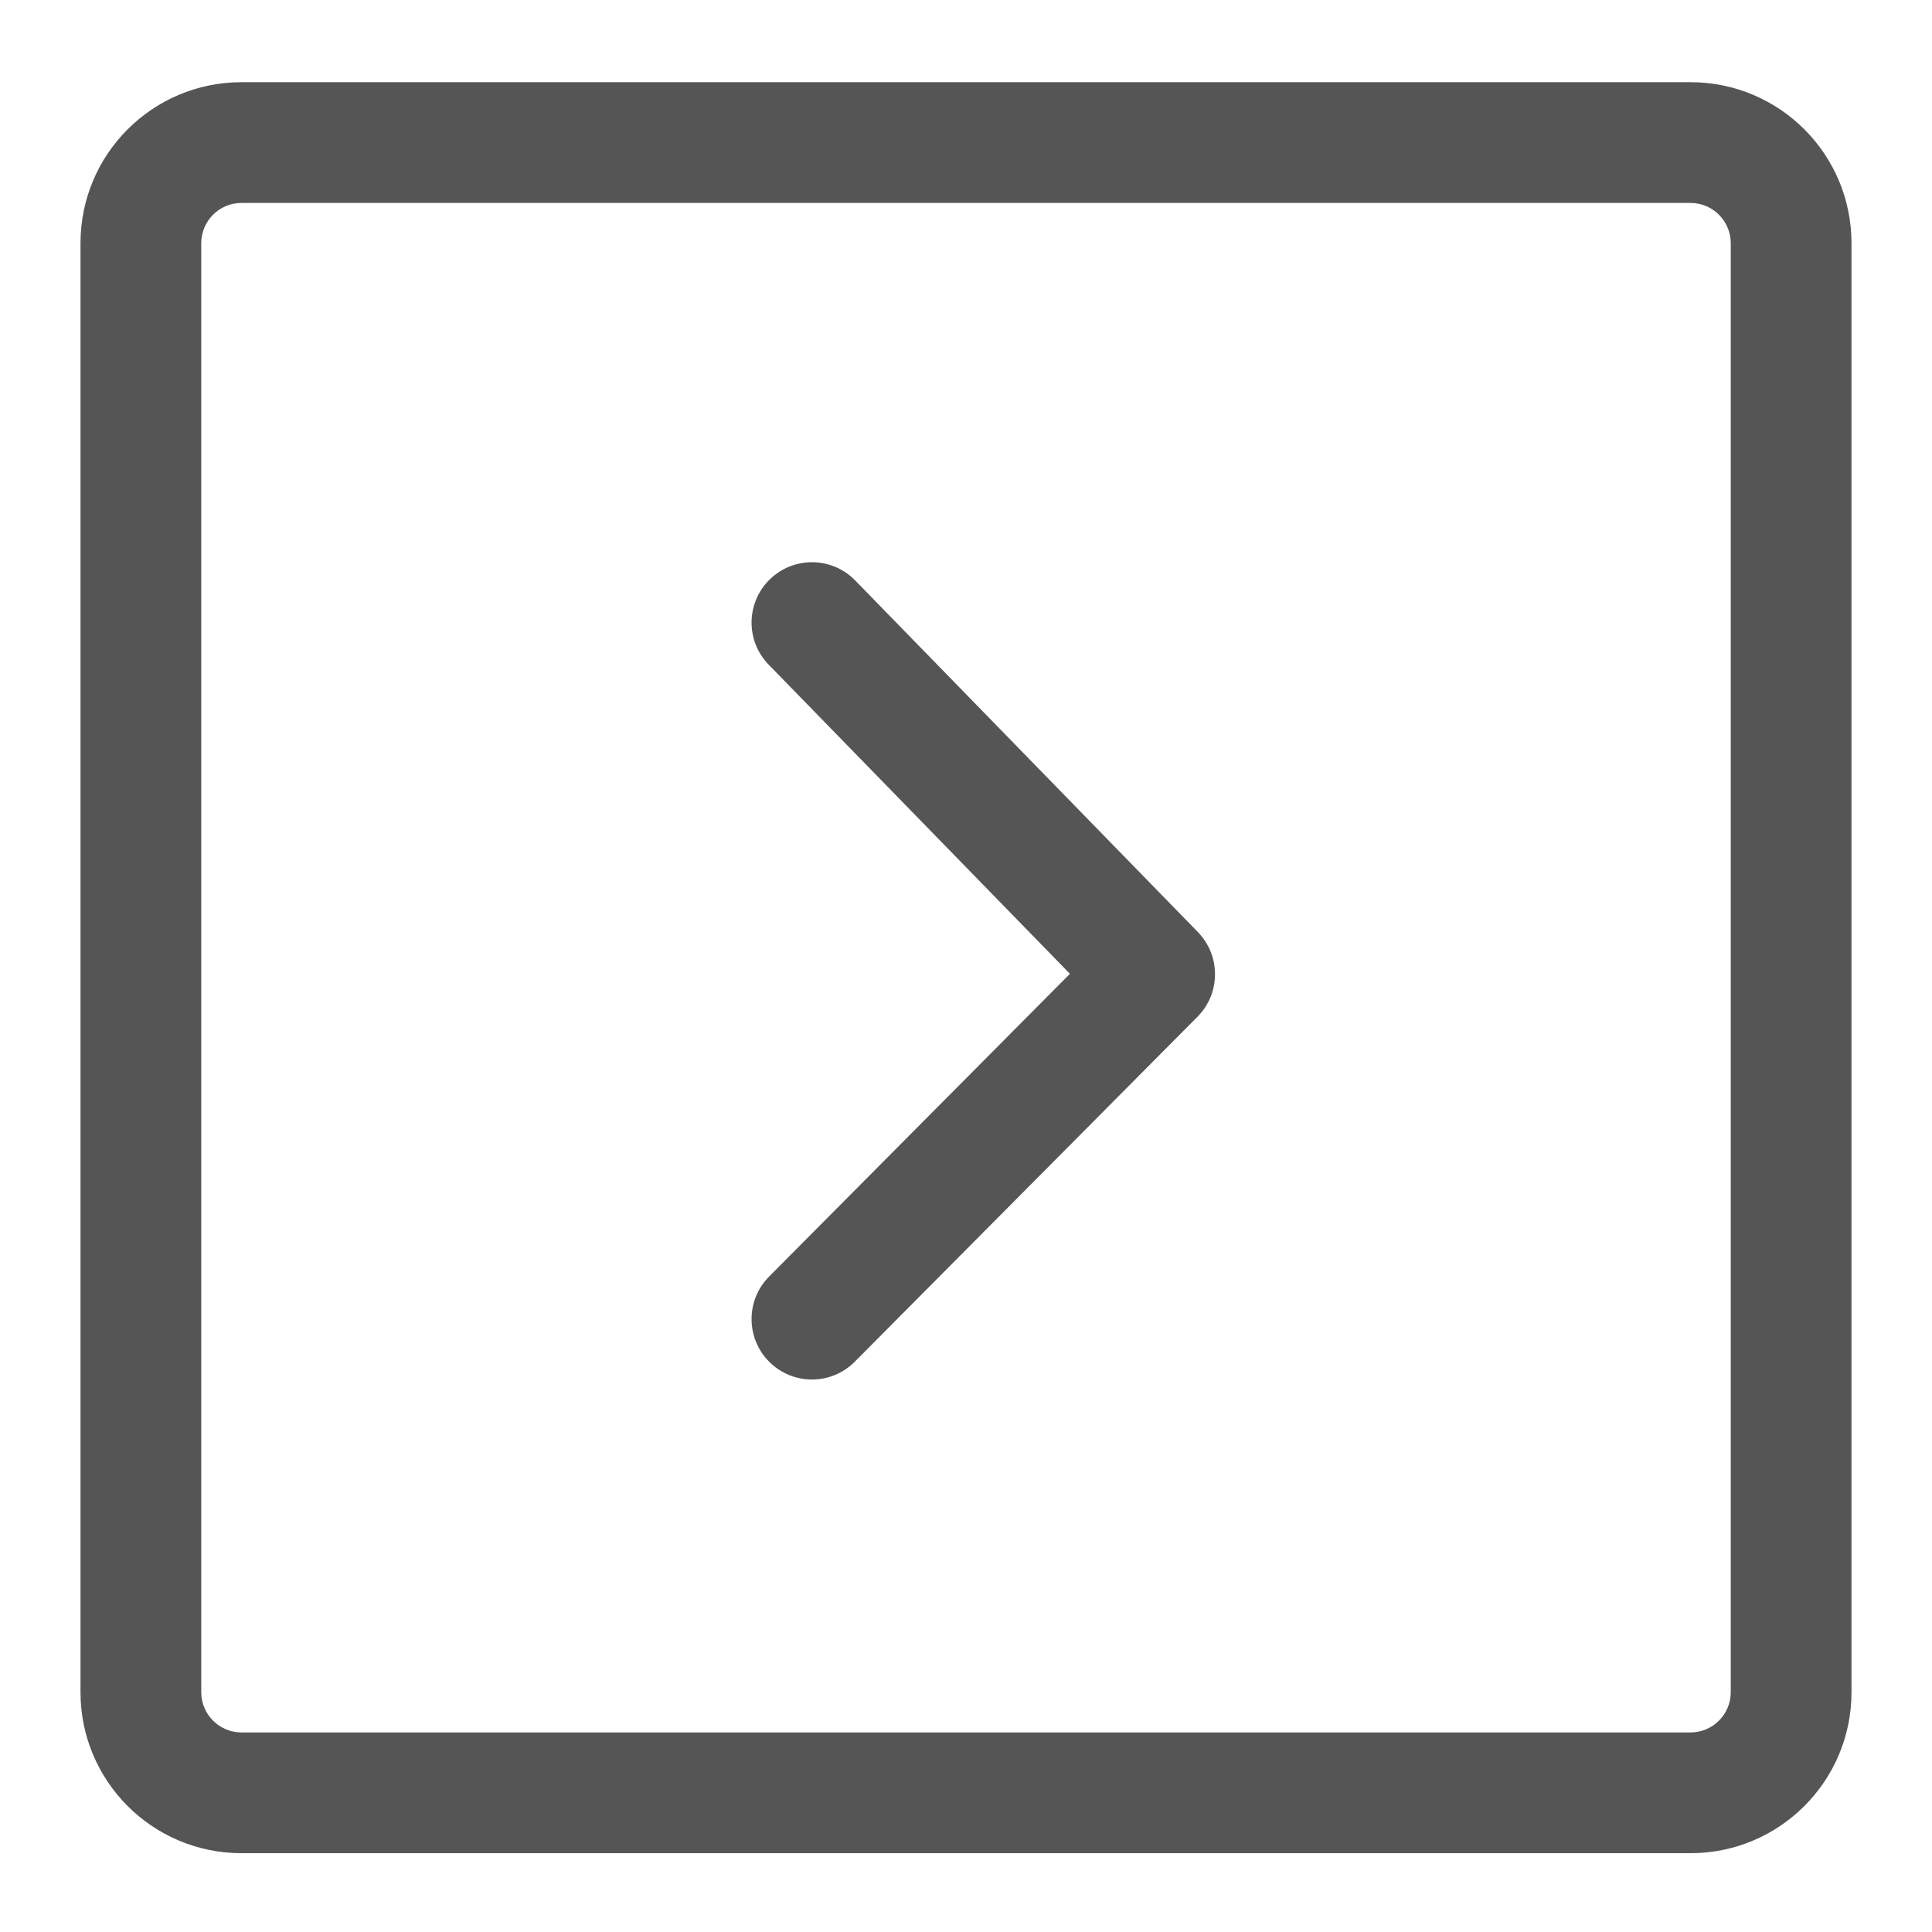 <svg xmlns="http://www.w3.org/2000/svg" width="24" height="24" viewBox="0 0 24 24">
  <g fill="none" fill-rule="evenodd" transform="translate(-168 -456)">
    <path fill="#555" fill-rule="nonzero" d="M3,2.521 C2.724,2.521 2.5,2.745 2.5,3.021 L2.5,21.021 C2.5,21.297 2.724,21.521 3,21.521 L21,21.521 C21.276,21.521 21.5,21.297 21.5,21.021 L21.5,3.021 C21.5,2.745 21.276,2.521 21,2.521 L3,2.521 Z M3,1.021 L21,1.021 C22.105,1.021 23,1.916 23,3.021 L23,21.021 C23,22.126 22.105,23.021 21,23.021 L3,23.021 C1.895,23.021 1,22.126 1,21.021 L1,3.021 C1,1.916 1.895,1.021 3,1.021 Z M13.291,12.097 L9.554,15.858 C9.262,16.152 9.264,16.627 9.558,16.919 C9.852,17.211 10.326,17.209 10.618,16.916 L14.875,12.631 C15.164,12.341 15.166,11.872 14.881,11.579 L10.623,7.21 C10.334,6.914 9.86,6.908 9.563,7.197 C9.266,7.486 9.26,7.961 9.549,8.257 L13.291,12.097 Z" transform="translate(168 456)"/>
  </g>
</svg>
